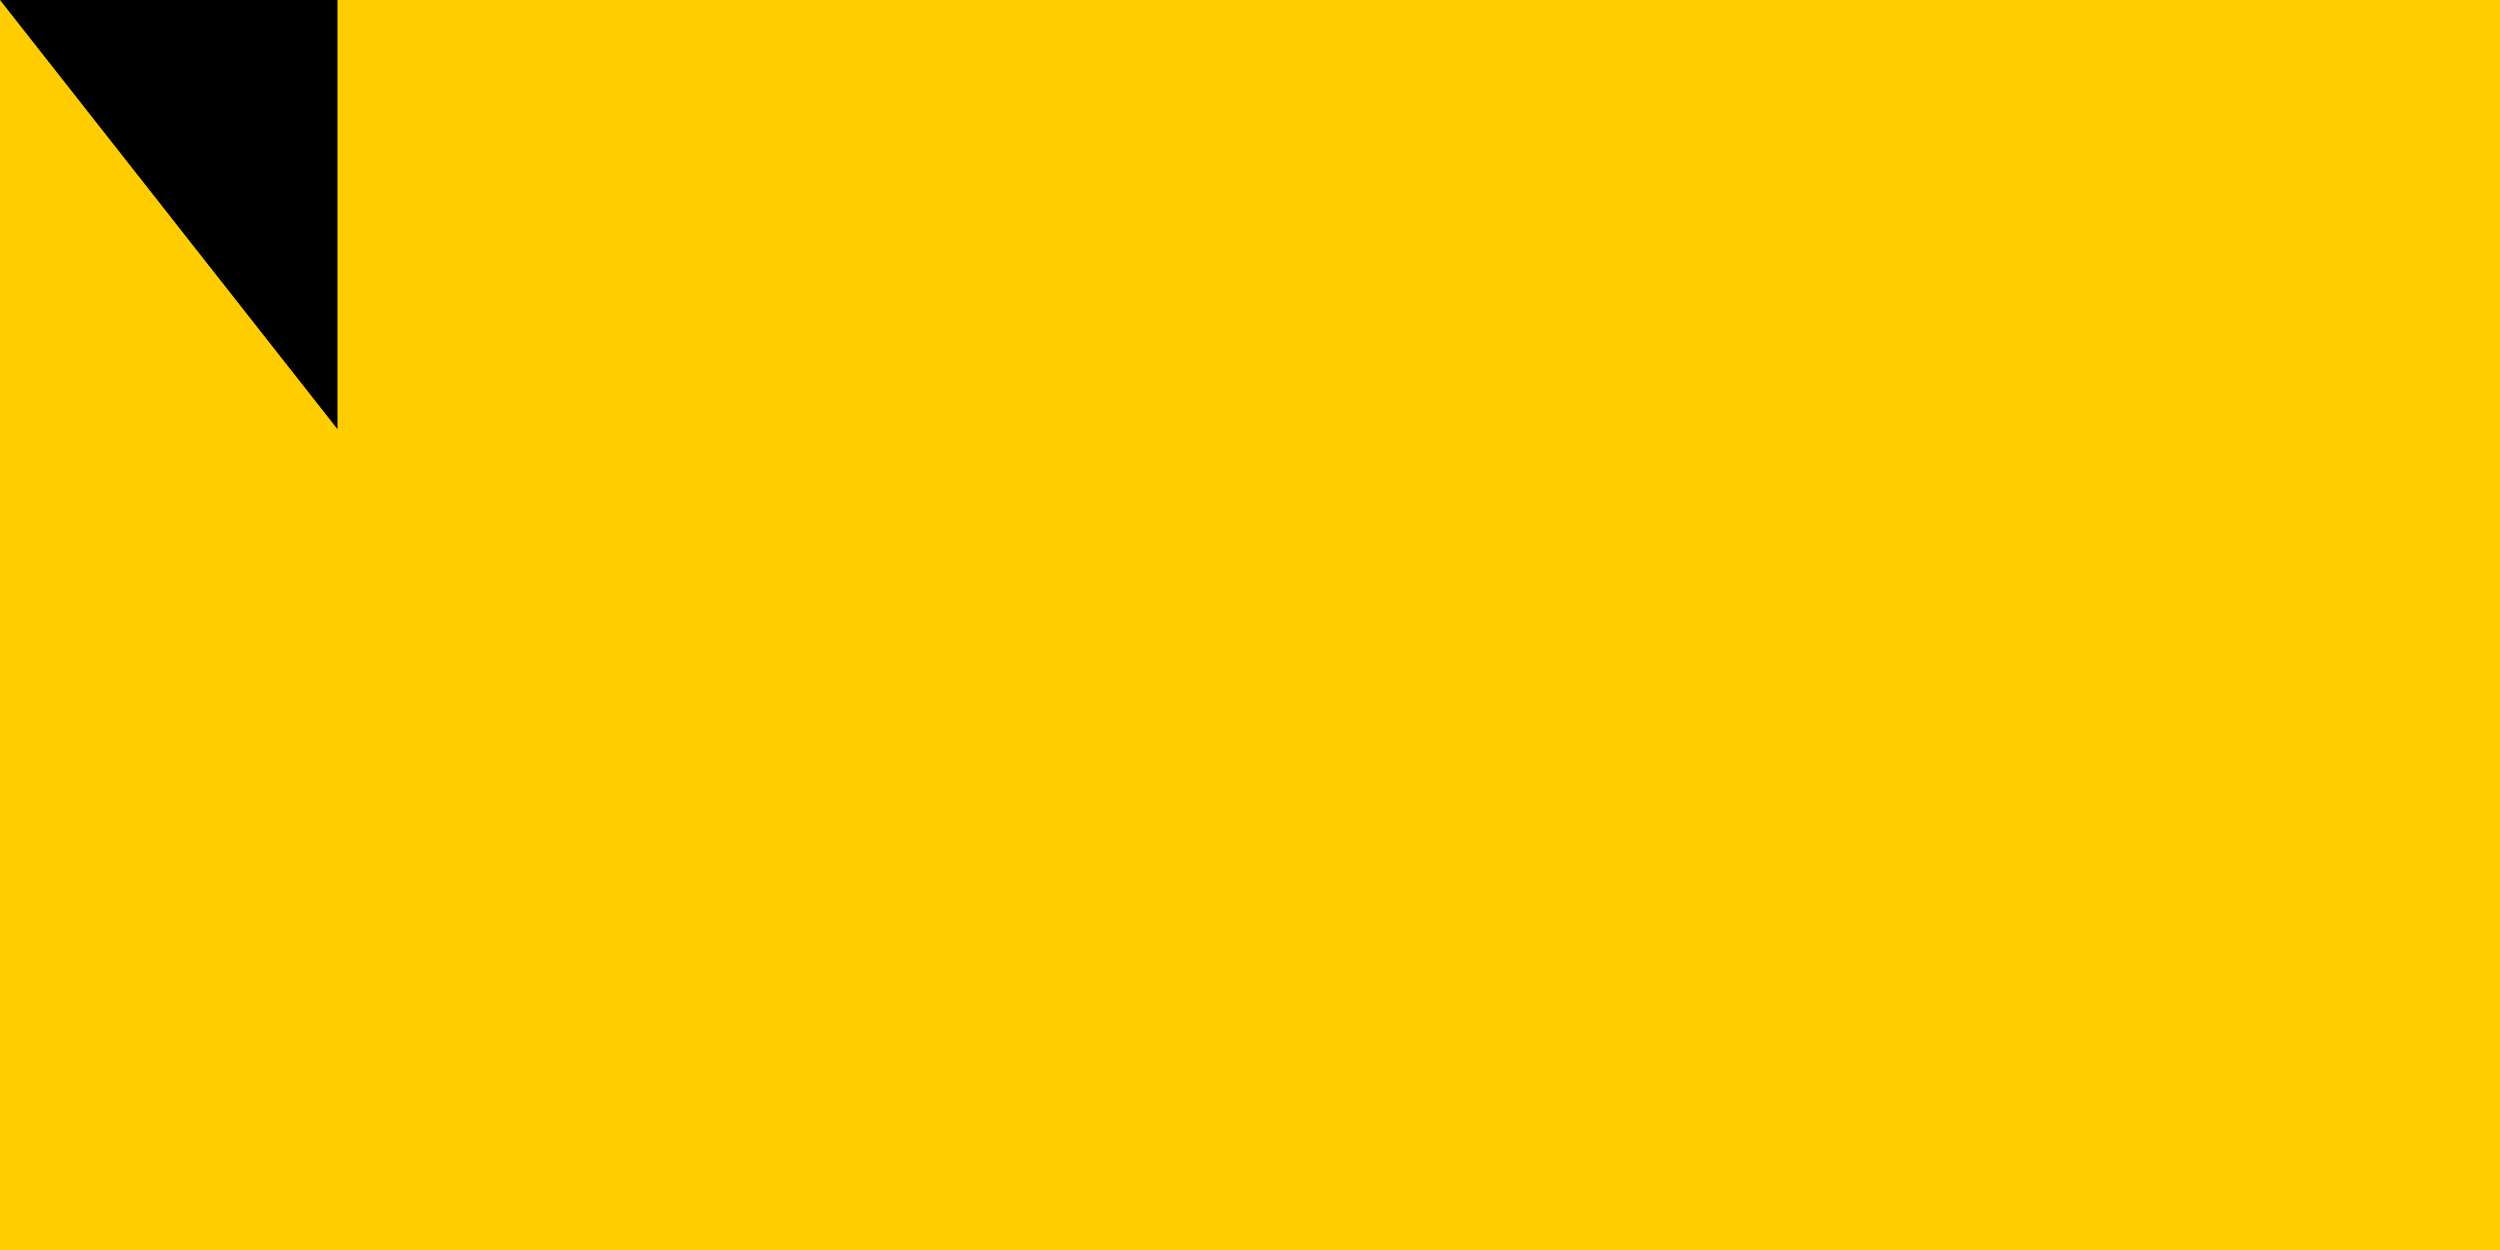 <?xml version="1.0" encoding="UTF-8" standalone="no"?><svg xmlns="http://www.w3.org/2000/svg" width="600" height="300"><path fill="#ffcd00" d="M0 0h900v600H0z"/><path fill="#003087" d="M0 300h900v300H0z"/><path fill="#c8102e" d="M0 450h900v150H0z"/><path id="path-b7271" d="m m0 81 m0 103 m0 65 m0 65 m0 65 m0 65 m0 65 m0 65 m0 65 m0 65 m0 65 m0 65 m0 65 m0 65 m0 65 m0 65 m0 65 m0 65 m0 65 m0 65 m0 81 m0 43 m0 79 m0 87 m0 66 m0 120 m0 121 m0 53 m0 52 m0 103 m0 104 m0 121 m0 89 m0 72 m0 108 m0 66 m0 51 m0 70 m0 111 m0 54 m0 84 m0 51 m0 87 m0 111 m0 104 m0 55 m0 66 m0 114 m0 88 m0 86 m0 68 m0 86 m0 85 m0 50 m0 87 m0 78 m0 99 m0 76 m0 75 m0 119 m0 89 m0 118 m0 121 m0 88 m0 110 m0 66 m0 113 m0 66 m0 90 m0 112 m0 113 m0 48 m0 52 m0 49 m0 117 m0 71 m0 87 m0 67 m0 111 m0 106 m0 109 m0 105 m0 86 m0 116 m0 75 m0 119 m0 61 m0 61"/>
</svg>